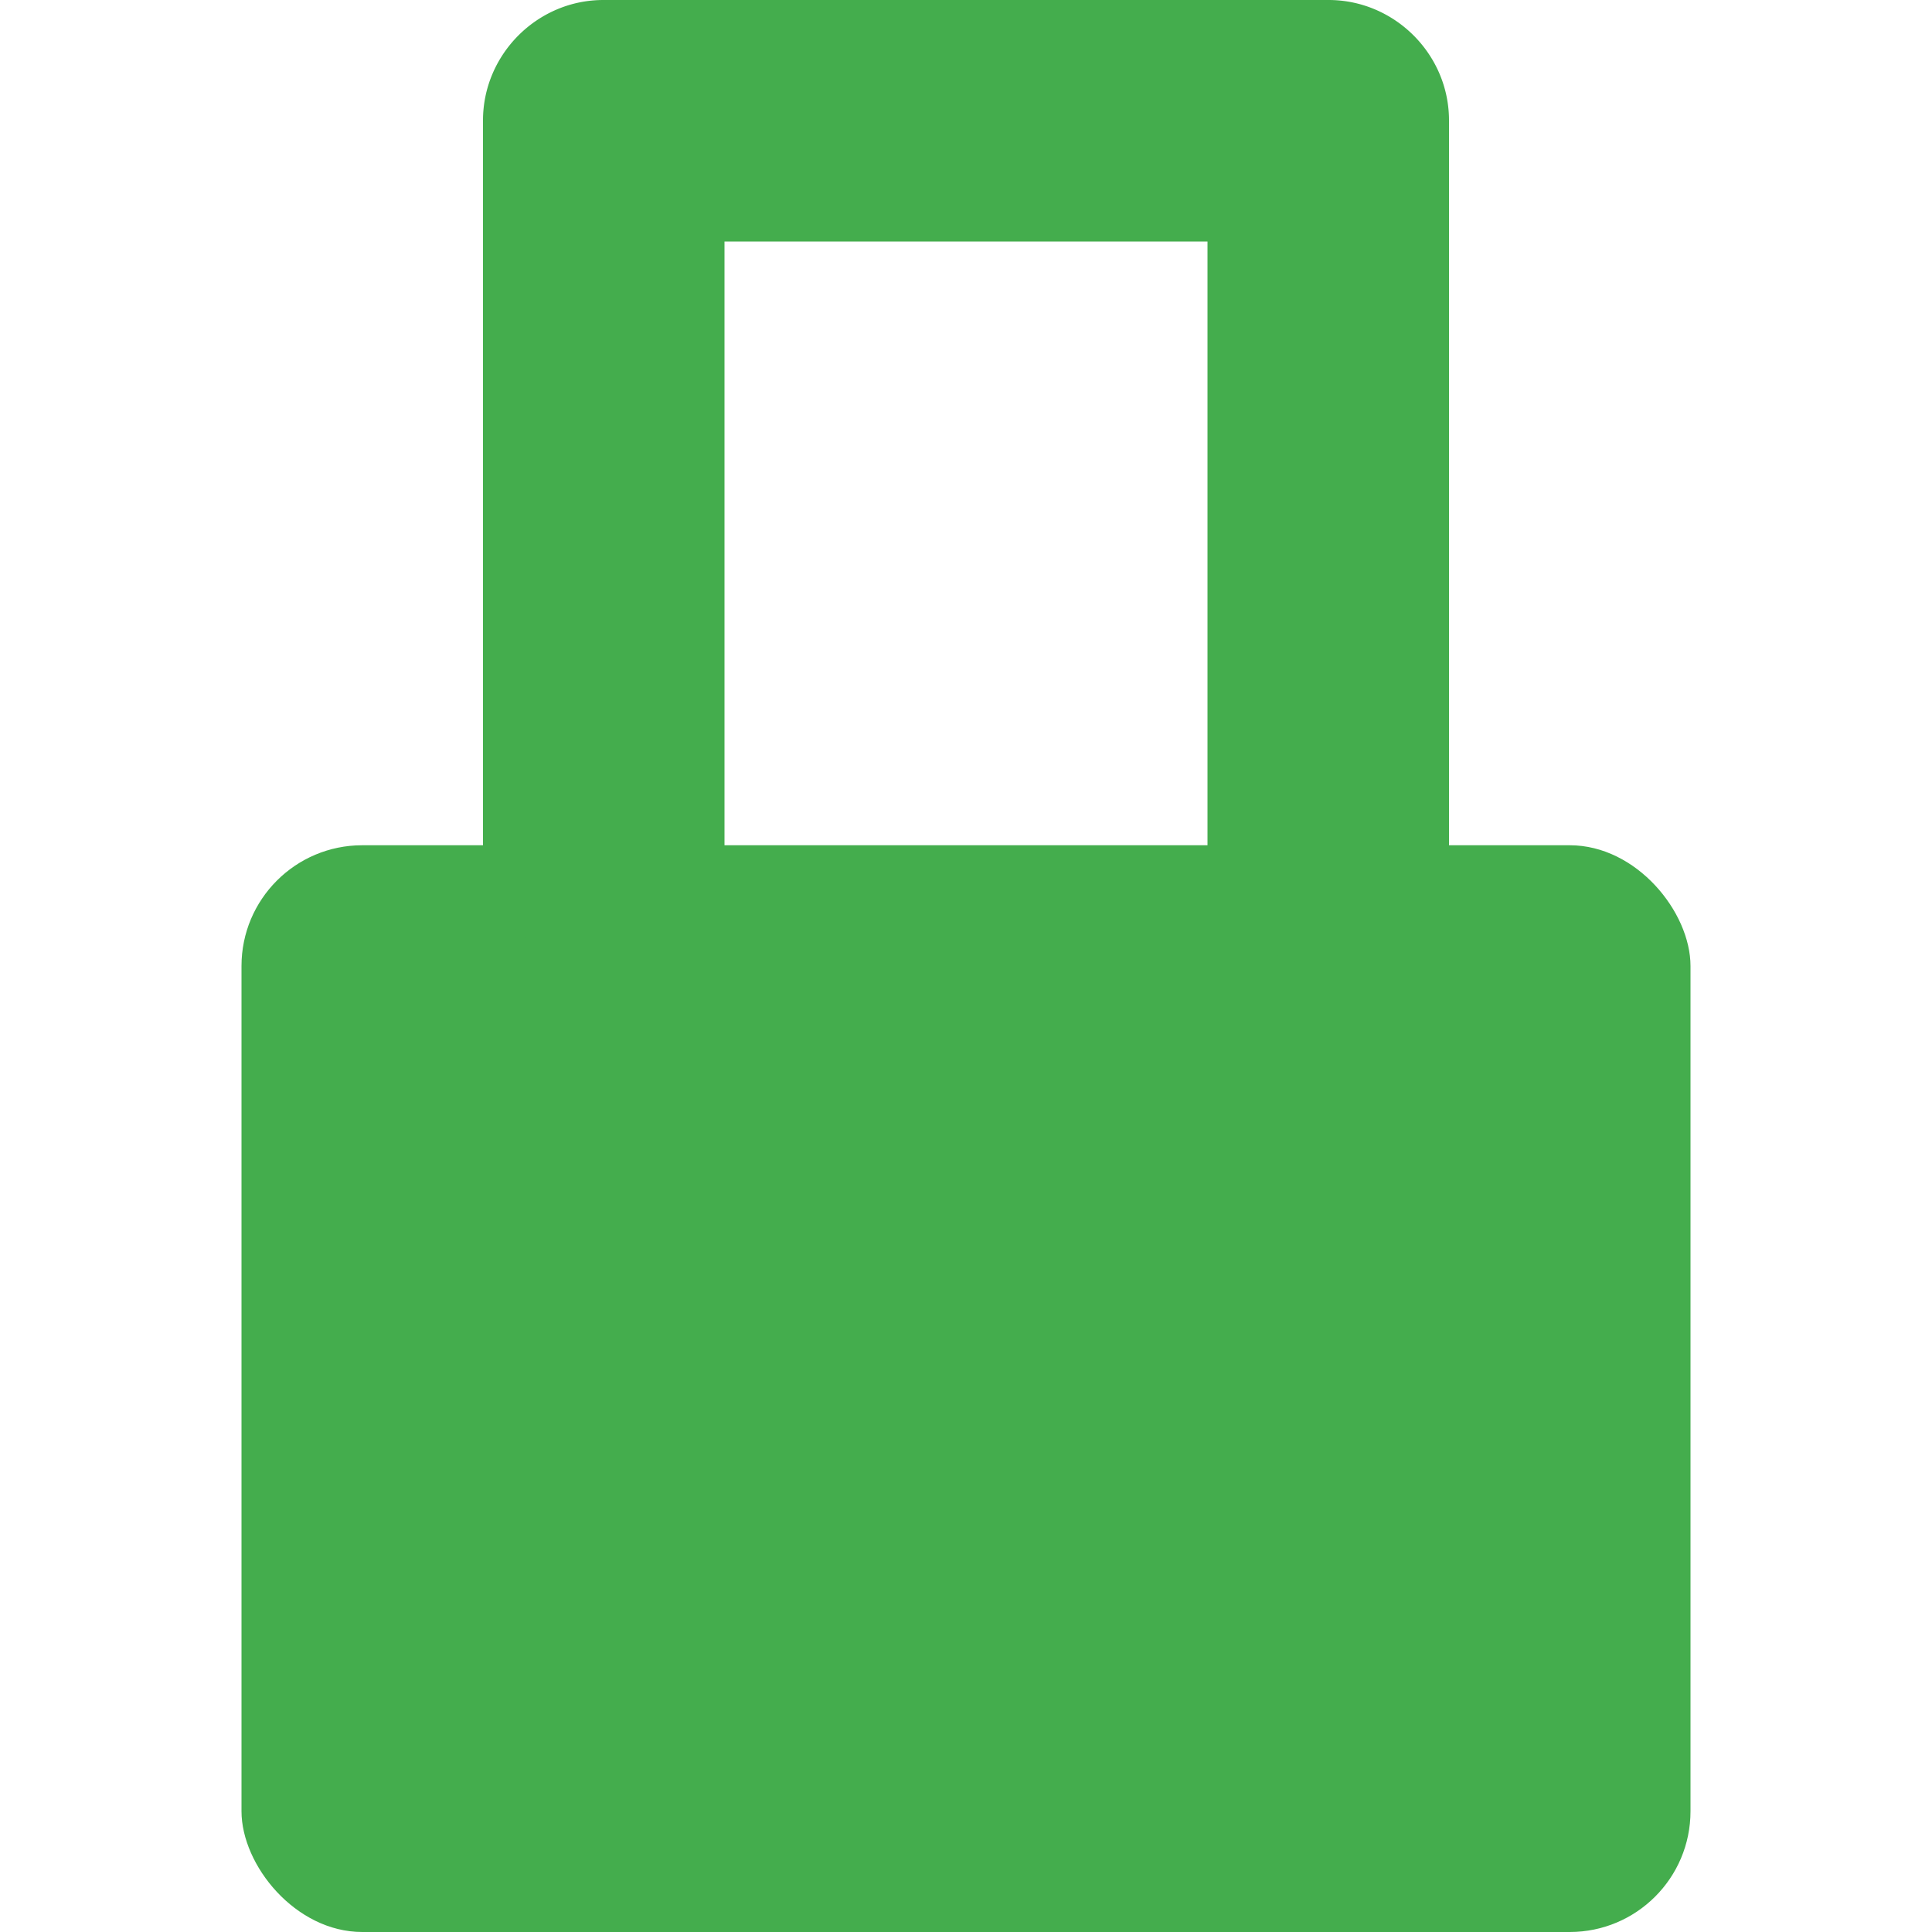 <svg xmlns="http://www.w3.org/2000/svg" width="16" height="16" viewBox="0 0 16 16">
    <g fill="#44AD4D" fill-rule="evenodd" transform="translate(2 0)">
        <rect width="12" height="9" y="7" rx="1"/>
        <path d="M8 7.01c0 .546.444.99 1 .99.552 0 1-.453 1-.997V.997C10 .447 9.547 0 9.003 0H2.997C2.447 0 2 .453 2 .997v6.006a1 1 0 0 0 2 .006V2h4v5.01z"/>
    </g>
</svg>